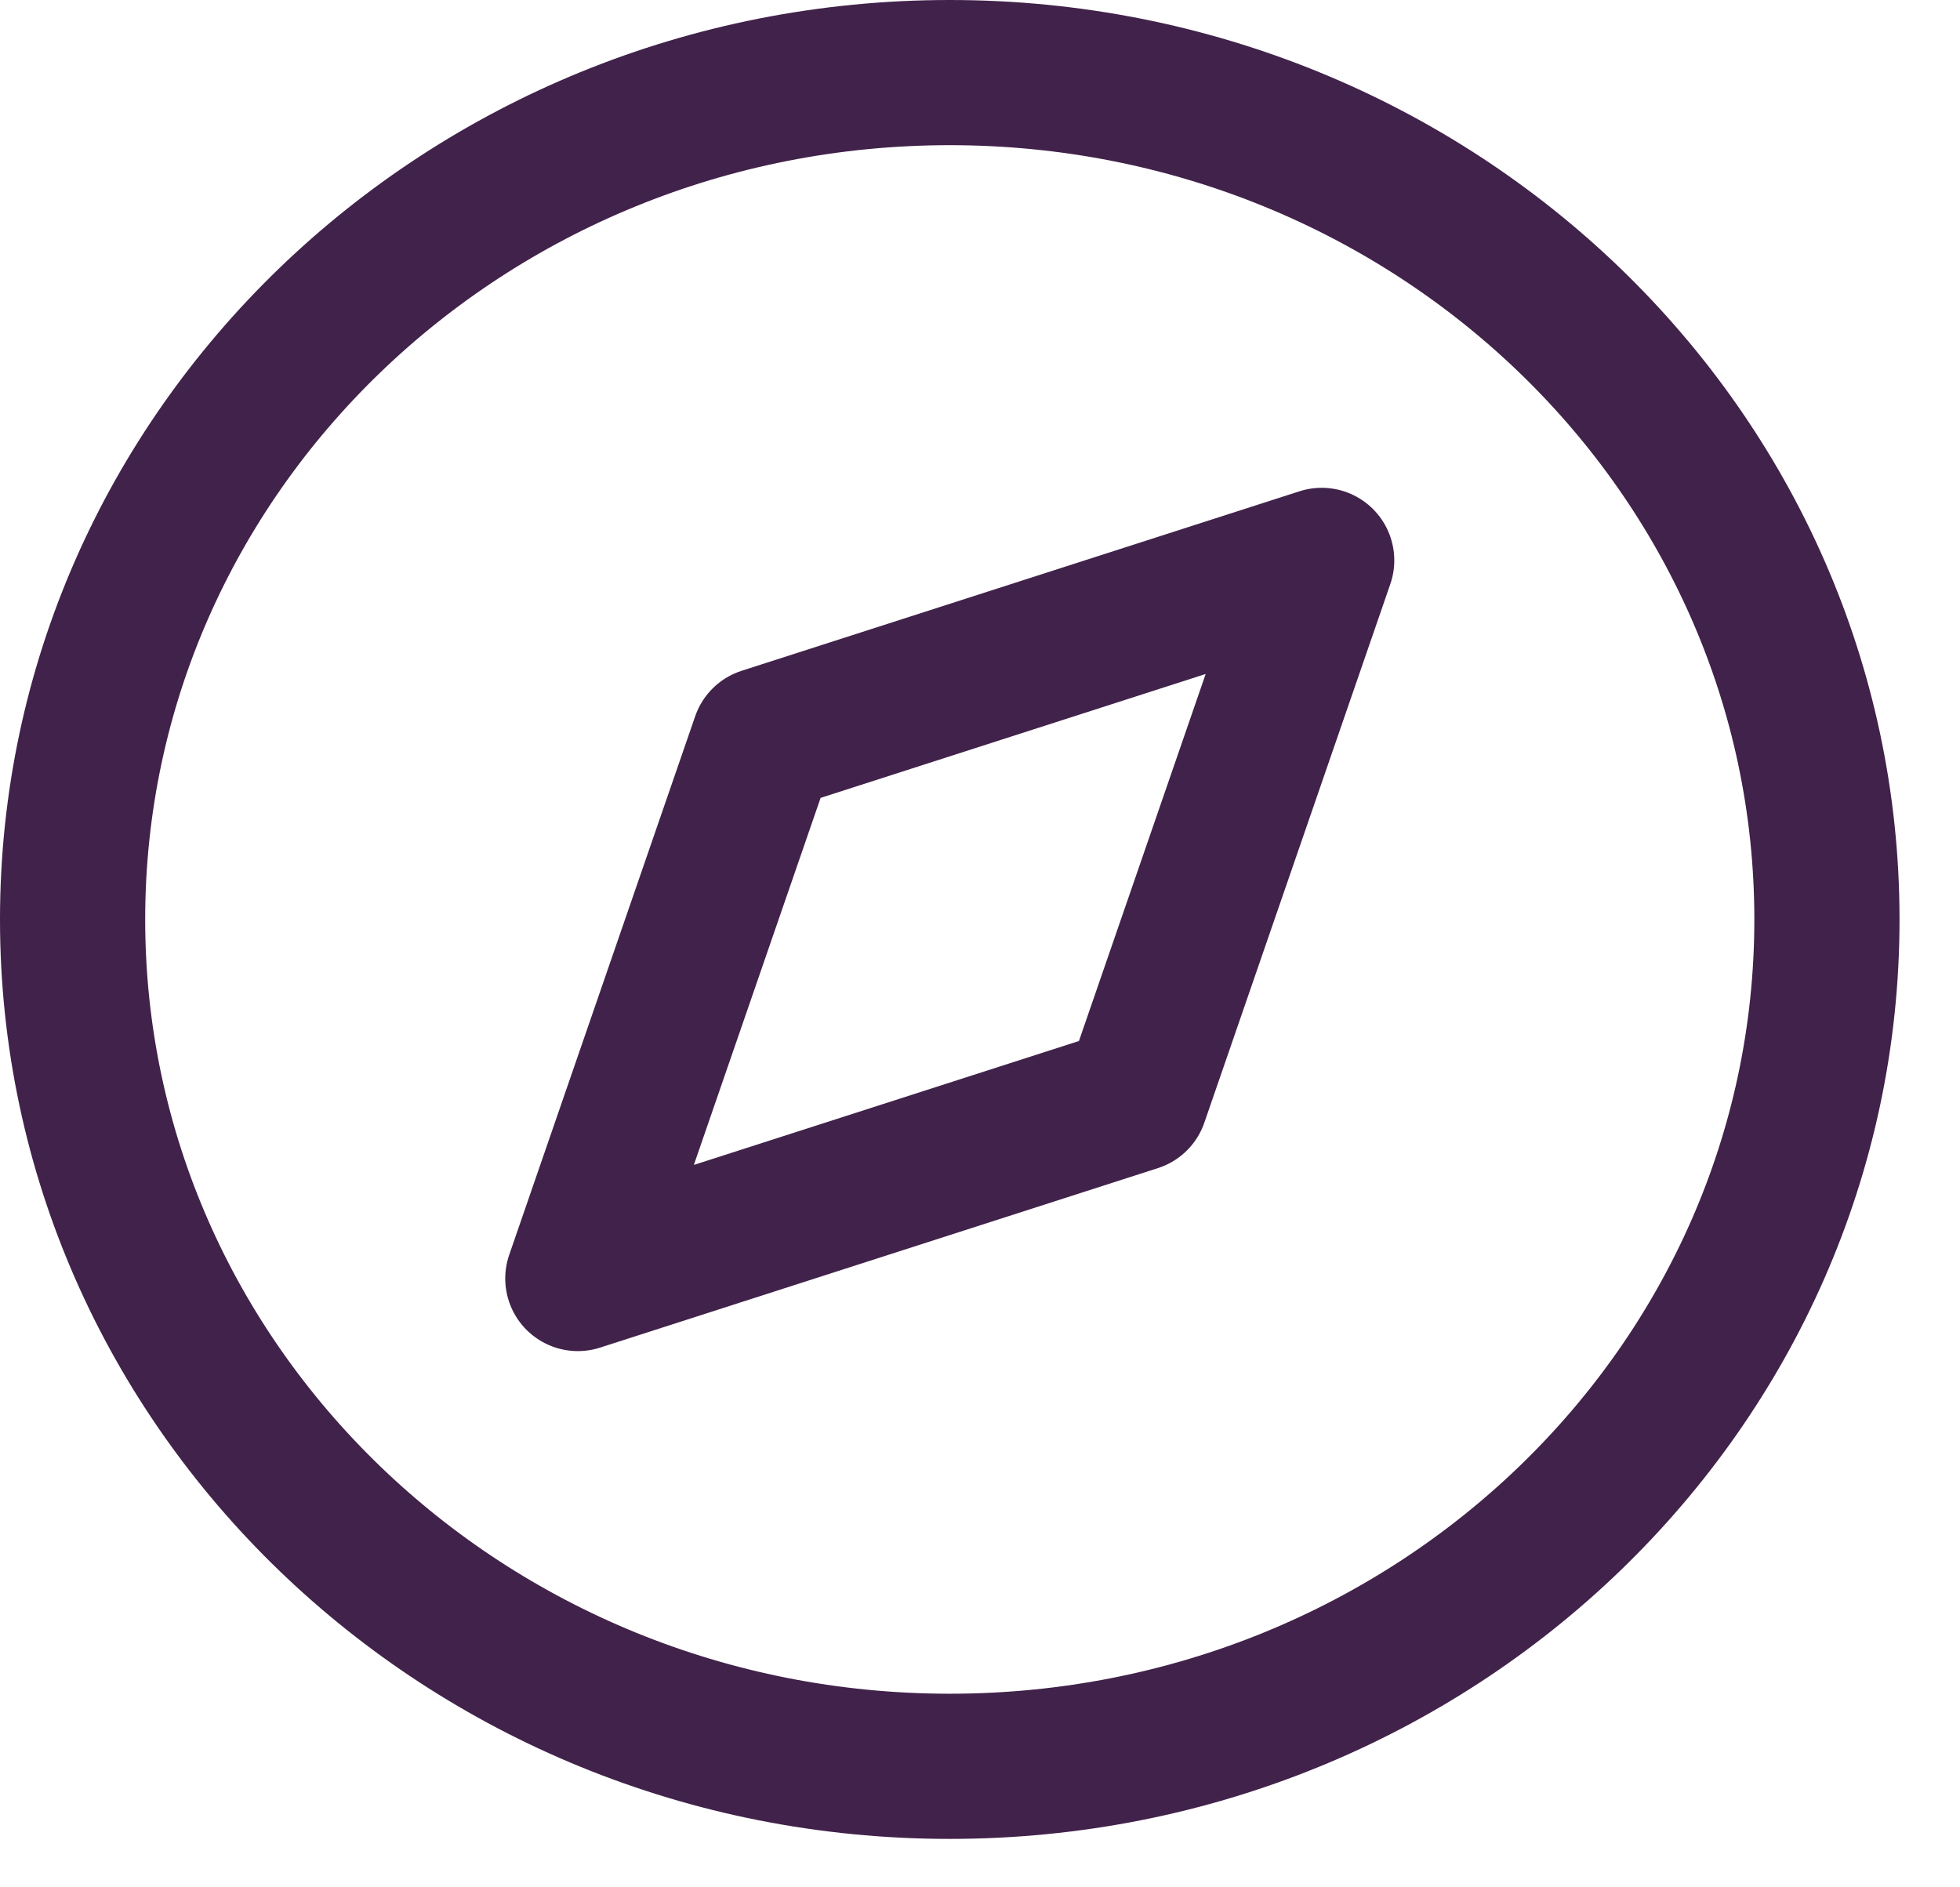 <svg width="27" height="26" viewBox="0 0 27 26" fill="none" xmlns="http://www.w3.org/2000/svg">
<path d="M13.083 24.333C19.757 24.333 25.167 19.11 25.167 12.667C25.167 6.223 19.757 1 13.083 1C6.41 1 1 6.223 1 12.667C1 19.11 6.41 24.333 13.083 24.333Z" stroke="#41224A" stroke-width="2" stroke-linecap="round" stroke-linejoin="round"/>
<path d="M18.207 7.72L15.645 15.14L7.96 17.613L10.522 10.193L18.207 7.72Z" stroke="#41224A" stroke-width="2" stroke-linecap="round" stroke-linejoin="round"/>
</svg>
